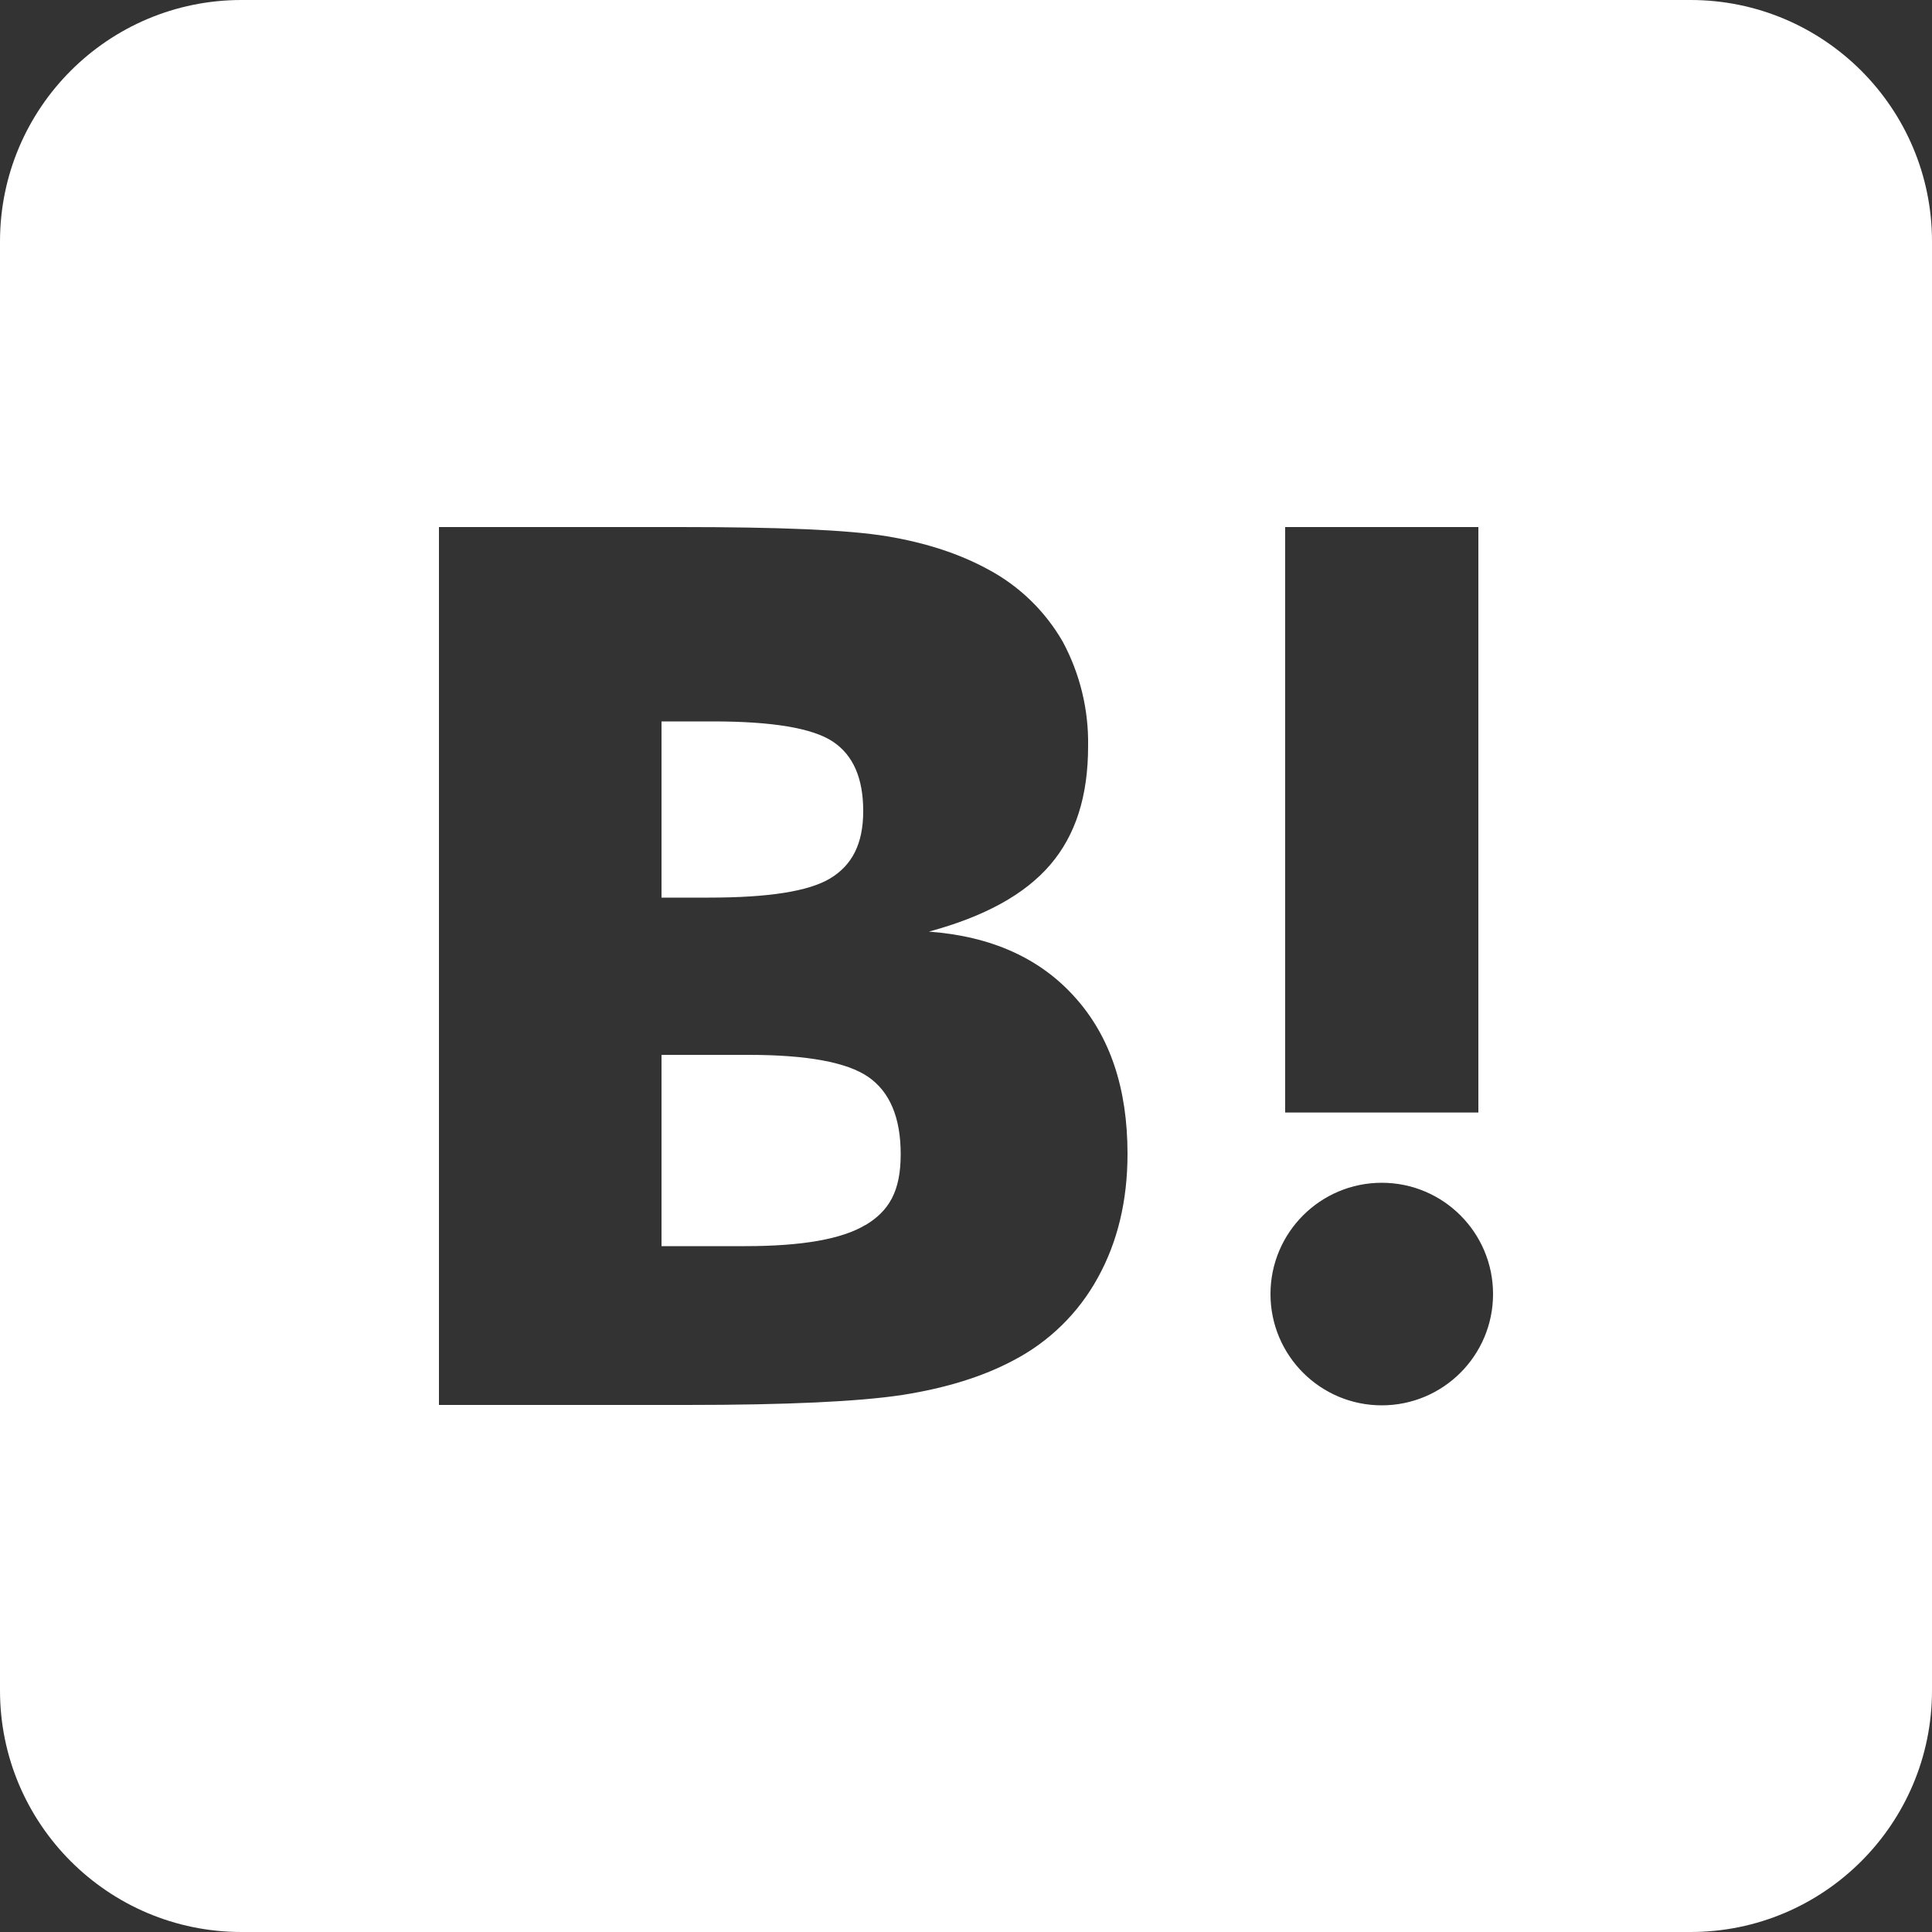 <?xml version="1.0" encoding="UTF-8"?>
<svg width="40px" height="40px" viewBox="0 0 40 40" version="1.1" xmlns="http://www.w3.org/2000/svg" xmlns:xlink="http://www.w3.org/1999/xlink">
    <rect x="0" y="0" width="40" height="40" fill="#333333" stroke="none"/>
    <!-- Generator: Sketch 51.3 (57544) - http://www.bohemiancoding.com/sketch -->
    <title>ic_hatena_white</title>
    <desc>Created with Sketch.</desc>
    <defs></defs>
    <g id="ic_hatena_white" stroke="none" stroke-width="1" fill="none" fill-rule="evenodd">
        <path d="M5,0 L35,0 C37.761,-5.07265313e-16 40,2.239 40,5 L40,35 C40,37.761 37.761,40 35,40 L5,40 C2.239,40 3.38176876e-16,37.761 0,35 L0,5 C-3.38176876e-16,2.239 2.239,5.07265313e-16 5,0 Z M22.256,20.648 C21.531,19.837 20.523,19.384 19.232,19.288 C20.384,18.976 21.216,18.52 21.744,17.904 C22.272,17.288 22.528,16.48 22.528,15.448 C22.541,14.692 22.359,13.945 22,13.28 C21.636,12.651 21.105,12.135 20.464,11.792 C19.88,11.472 19.184,11.24 18.368,11.104 C17.552,10.968 16.12,10.912 14.072,10.912 L9.088,10.912 L9.088,29.088 L14.224,29.088 C16.288,29.088 17.776,29.019 18.688,28.88 C19.6,28.736 20.36,28.496 20.976,28.168 C21.717,27.784 22.327,27.188 22.728,26.456 C23.136,25.72 23.344,24.864 23.344,23.888 C23.344,22.536 22.984,21.456 22.256,20.648 Z M13.696,14.936 L14.76,14.936 C15.992,14.936 16.819,15.075 17.24,15.352 C17.664,15.632 17.872,16.112 17.872,16.792 C17.872,17.472 17.64,17.912 17.192,18.184 C16.744,18.456 15.904,18.584 14.68,18.584 L13.696,18.584 L13.696,14.936 Z M17.92,25.36 C17.432,25.656 16.6,25.8 15.432,25.8 L13.696,25.8 L13.696,21.84 L15.504,21.84 C16.704,21.84 17.536,21.992 17.976,22.296 C18.416,22.6 18.648,23.128 18.648,23.896 C18.648,24.664 18.408,25.072 17.912,25.368 L17.92,25.36 Z M28.608,24.488 C27.336,24.488 26.304,25.52 26.304,26.792 C26.304,28.064 27.336,29.096 28.608,29.096 C29.88,29.096 30.912,28.064 30.912,26.792 C30.912,25.52 29.88,24.488 28.608,24.488 Z M26.608,10.912 L26.608,23.034 L30.608,23.034 L30.608,10.912 L26.608,10.912 Z" id="Combined-Shape" fill="#FFFFFF" fill-rule="nonzero"></path>
    </g>
</svg>